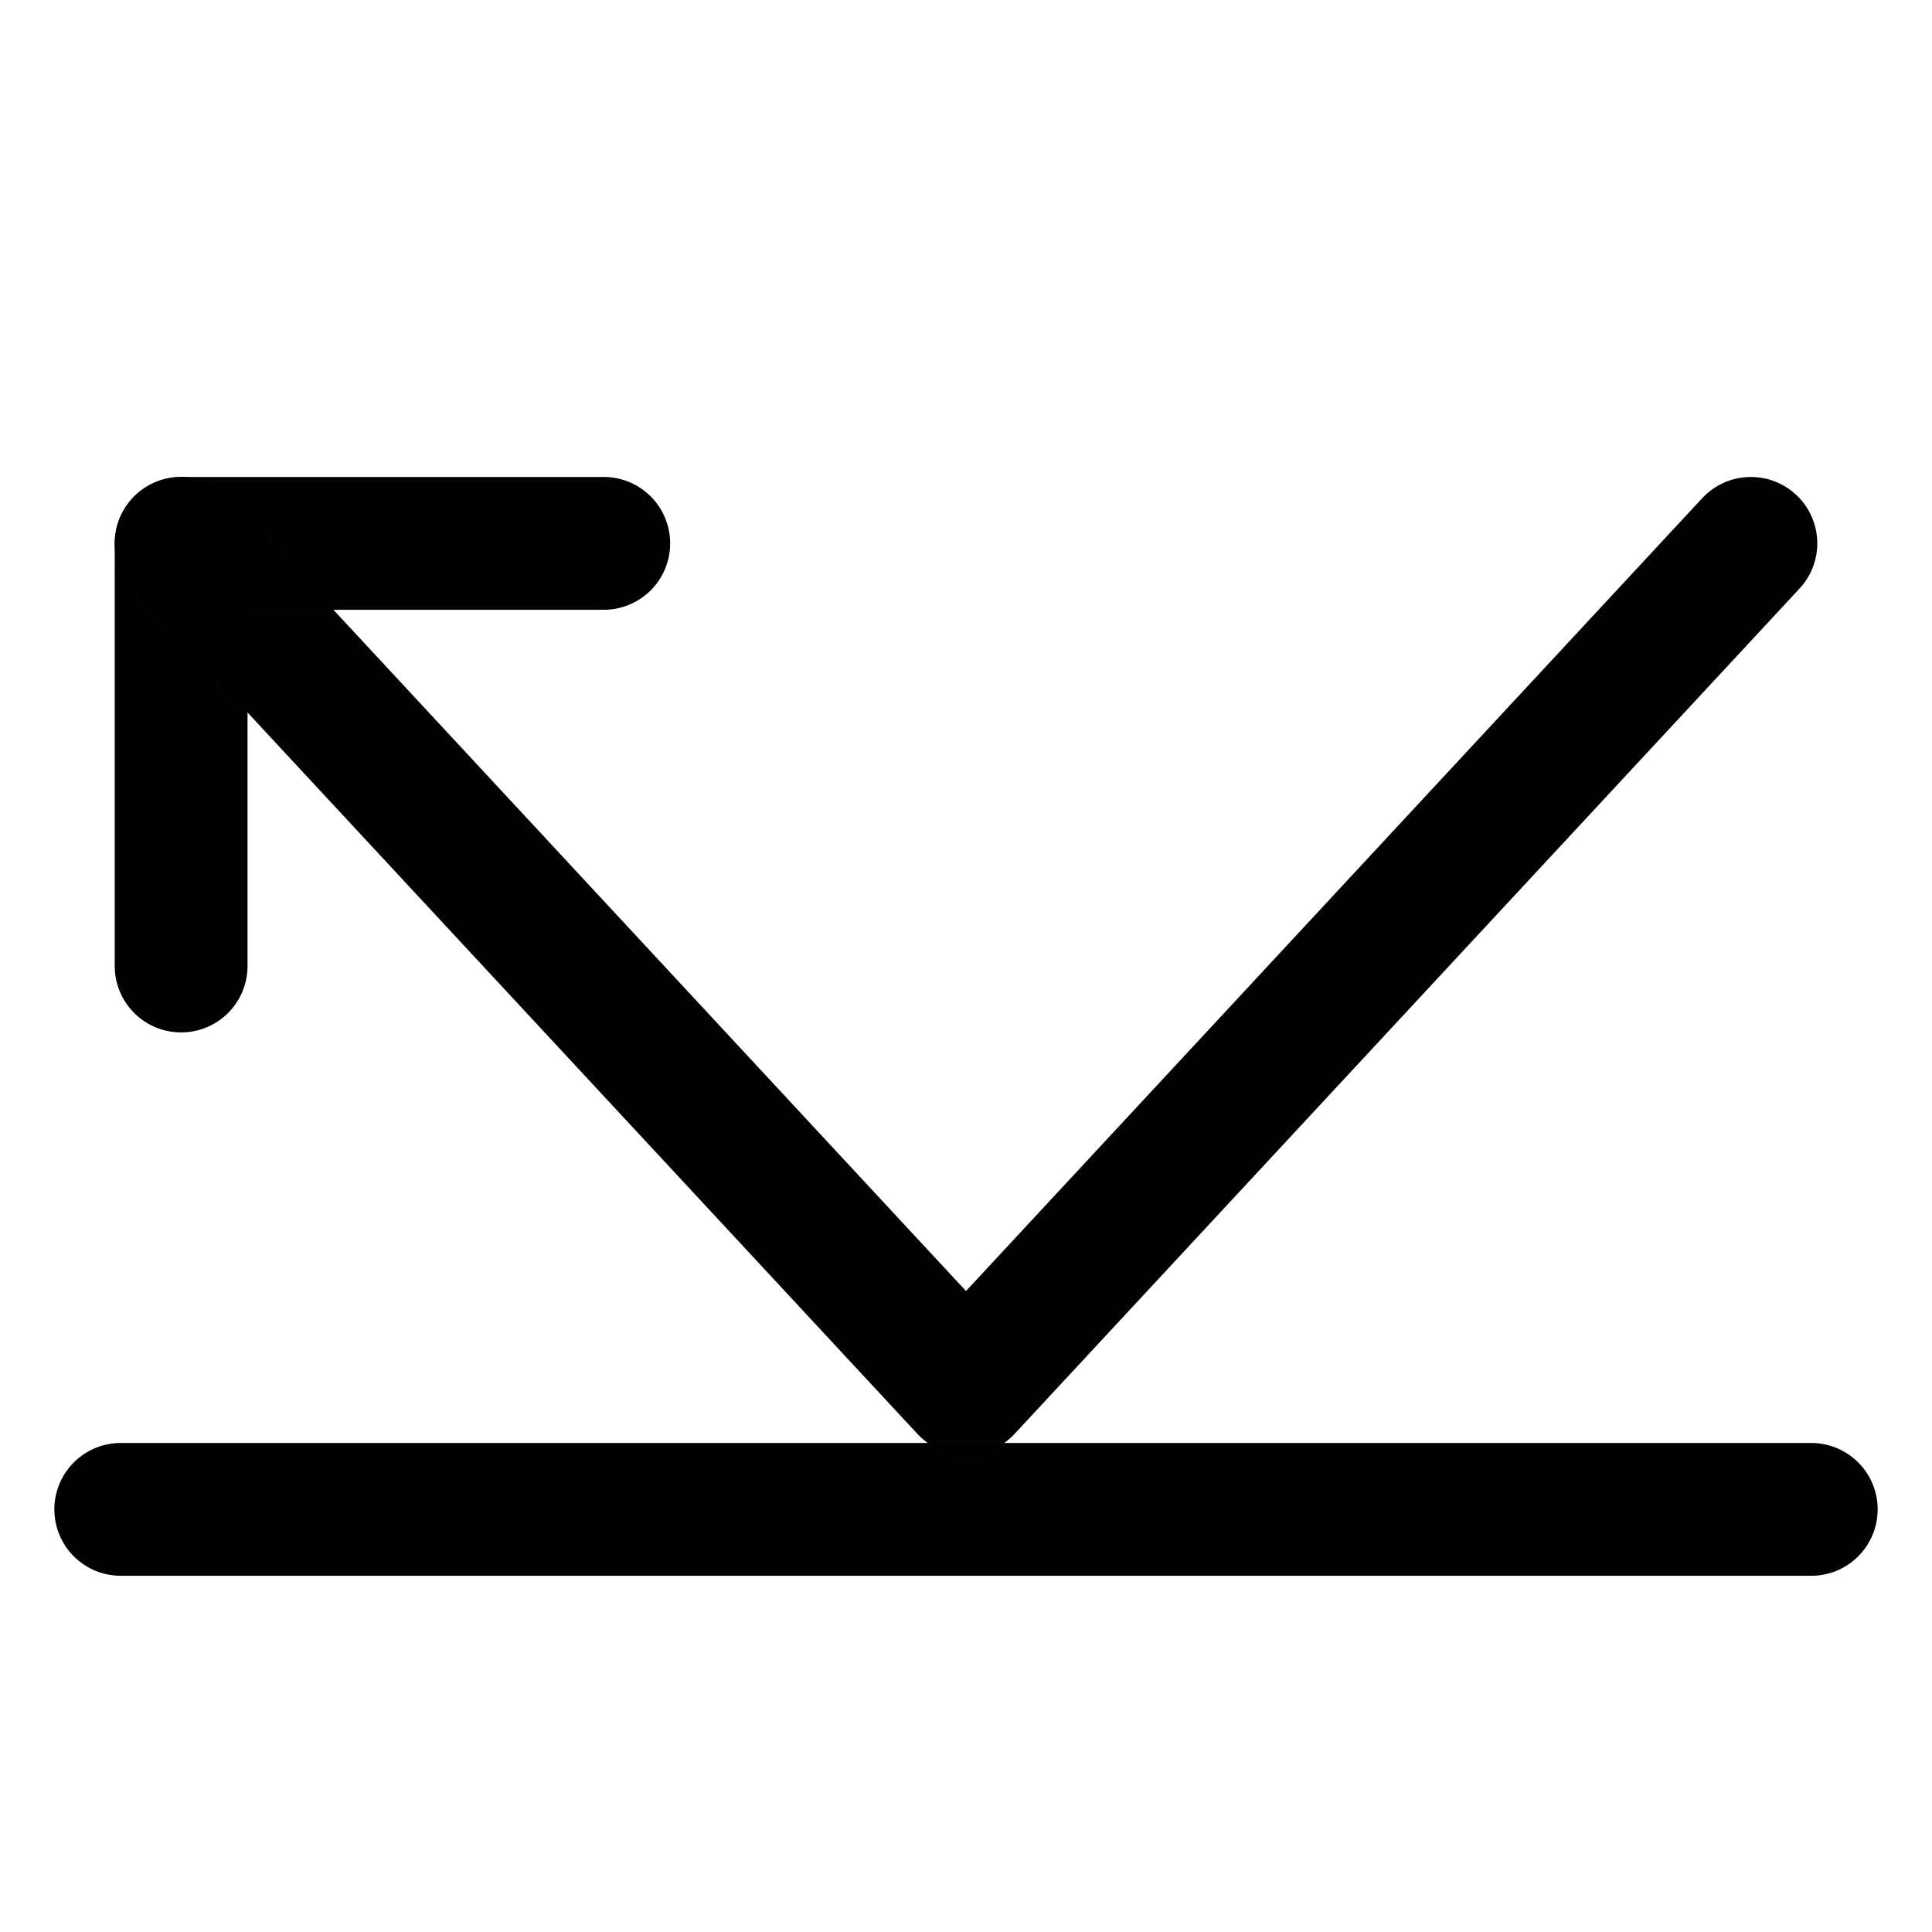 <?xml version="1.0" encoding="UTF-8" standalone="no"?>
<svg
   xmlns:dc="http://purl.org/dc/elements/1.1/"
   xmlns:cc="http://creativecommons.org/ns#"
   xmlns:rdf="http://www.w3.org/1999/02/22-rdf-syntax-ns#"
   xmlns:svg="http://www.w3.org/2000/svg"
   xmlns="http://www.w3.org/2000/svg"
   xmlns:sodipodi="http://sodipodi.sourceforge.net/DTD/sodipodi-0.dtd"
   xmlns:inkscape="http://www.inkscape.org/namespaces/inkscape"
   height="16"
   width="16"
   id="svg2"
   version="1.1"
   inkscape:version="0.91 r13725"
   sodipodi:docname="system-reboot.svg">
  <defs
     id="defs7" />
  <sodipodi:namedview
     id="namedview1"
     showgrid="true"
     inkscape:zoom="29.5"
     inkscape:cx="5.3884609"
     inkscape:cy="7.4541199"
     inkscape:window-width="1280"
     inkscape:window-height="766"
     inkscape:window-x="0"
     inkscape:window-y="0"
     inkscape:window-maximized="1"
     inkscape:current-layer="svg2">
    <inkscape:grid
       type="xygrid"
       id="grid1px"
       empspacing="4" />
    <inkscape:grid
       type="xygrid"
       id="grid1pxdot"
       empspacing="1"
       dotted="true"
       originy="0.5"
       originx="0.5" />
  </sodipodi:namedview>
  <path
     style="opacity:0.99;fill:none;fill-opacity:1;fill-rule:nonzero;stroke:#000000;stroke-width:1.1;stroke-linecap:round;stroke-linejoin:round;stroke-miterlimit:4;stroke-dasharray:none;stroke-opacity:1"
     d="M 14.5,4.5 8,11.5 1.5,4.5"
     id="path4137"
     inkscape:connector-curvature="0" />
  <path
     style="opacity:0.99;fill:none;fill-opacity:1;fill-rule:nonzero;stroke:#000000;stroke-width:1.1;stroke-linecap:round;stroke-linejoin:round;stroke-miterlimit:4;stroke-dasharray:none;stroke-opacity:1"
     d="m 5,4.5 -3.5,0 0,3.5"
     id="path4139"
     inkscape:connector-curvature="0" />
  <path
     style="opacity:0.99;fill:none;fill-opacity:1;fill-rule:nonzero;stroke:#000000;stroke-width:1.1;stroke-linecap:round;stroke-linejoin:round;stroke-miterlimit:4;stroke-dasharray:none;stroke-opacity:1"
     d="m 1,12.5 14,0"
     id="path4141"
     inkscape:connector-curvature="0" />
</svg>
